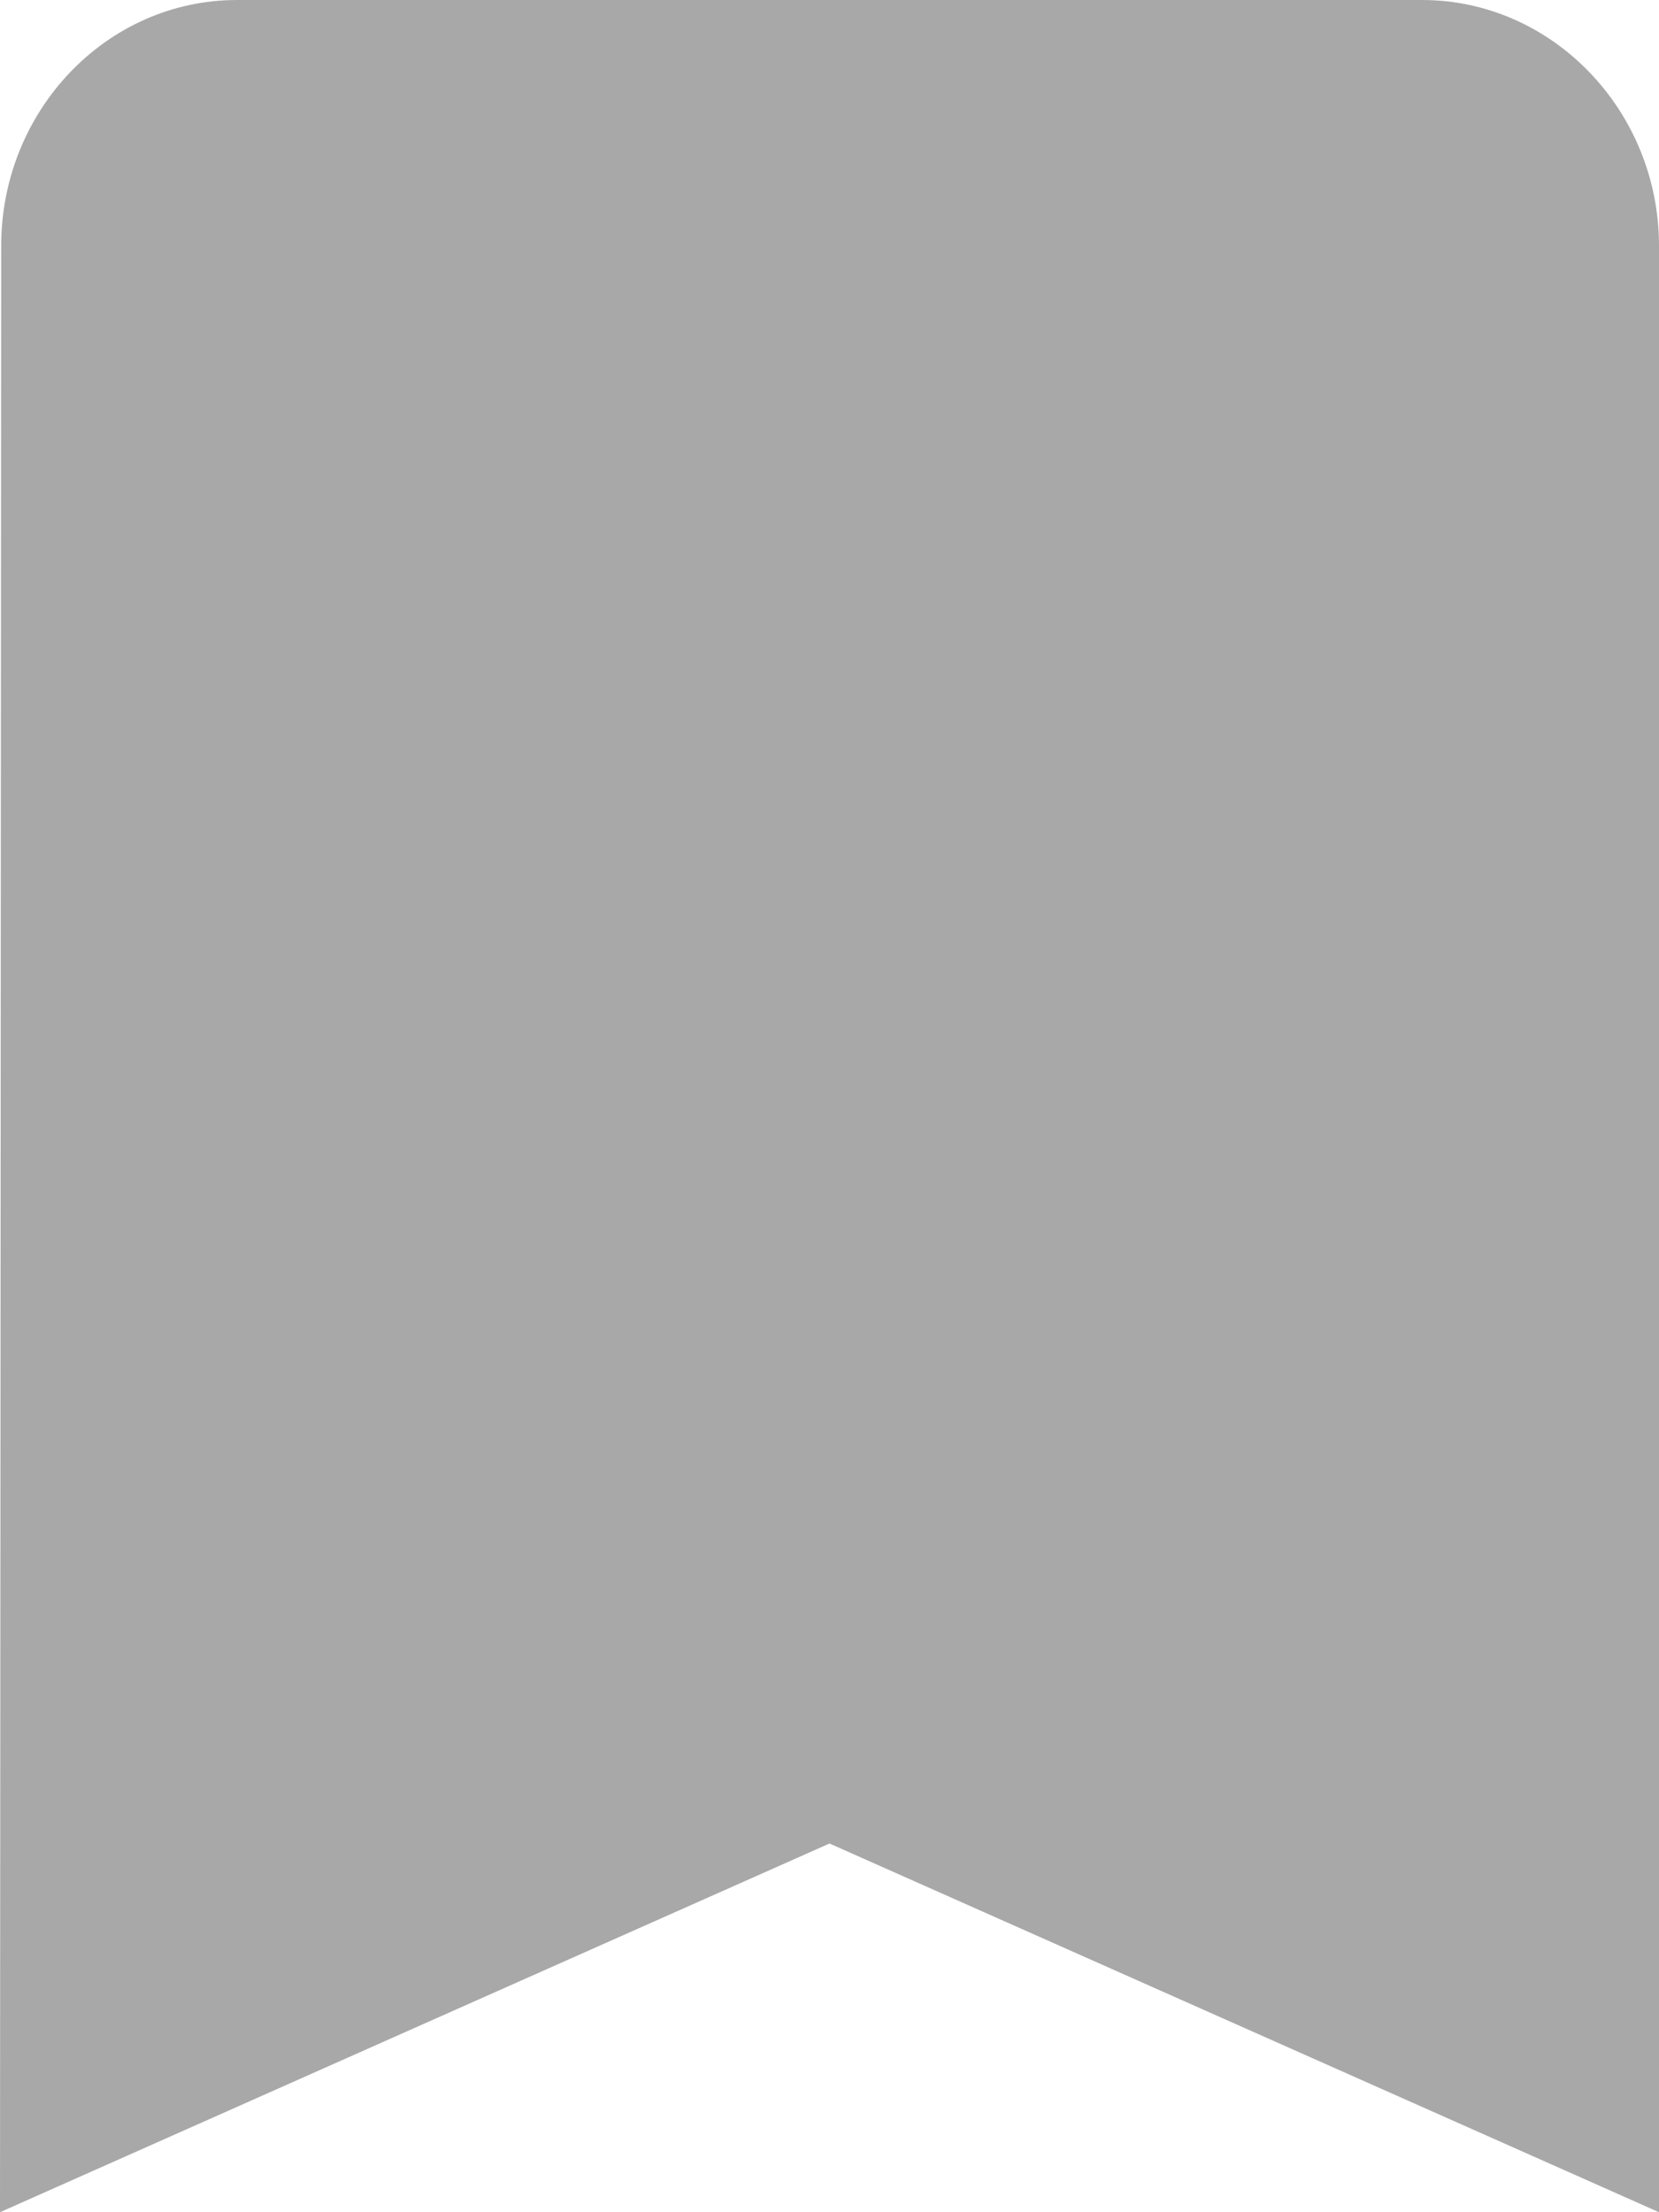<svg width="18" height="24" viewBox="0 0 18 24" fill="none" xmlns="http://www.w3.org/2000/svg">
<path d="M15.429 0H2.571C1.157 0 0.013 1.2 0.013 2.667L0 24L9 20L18 24V2.667C18 1.2 16.843 0 15.429 0Z" fill="#A8A8A8"/>
</svg>
